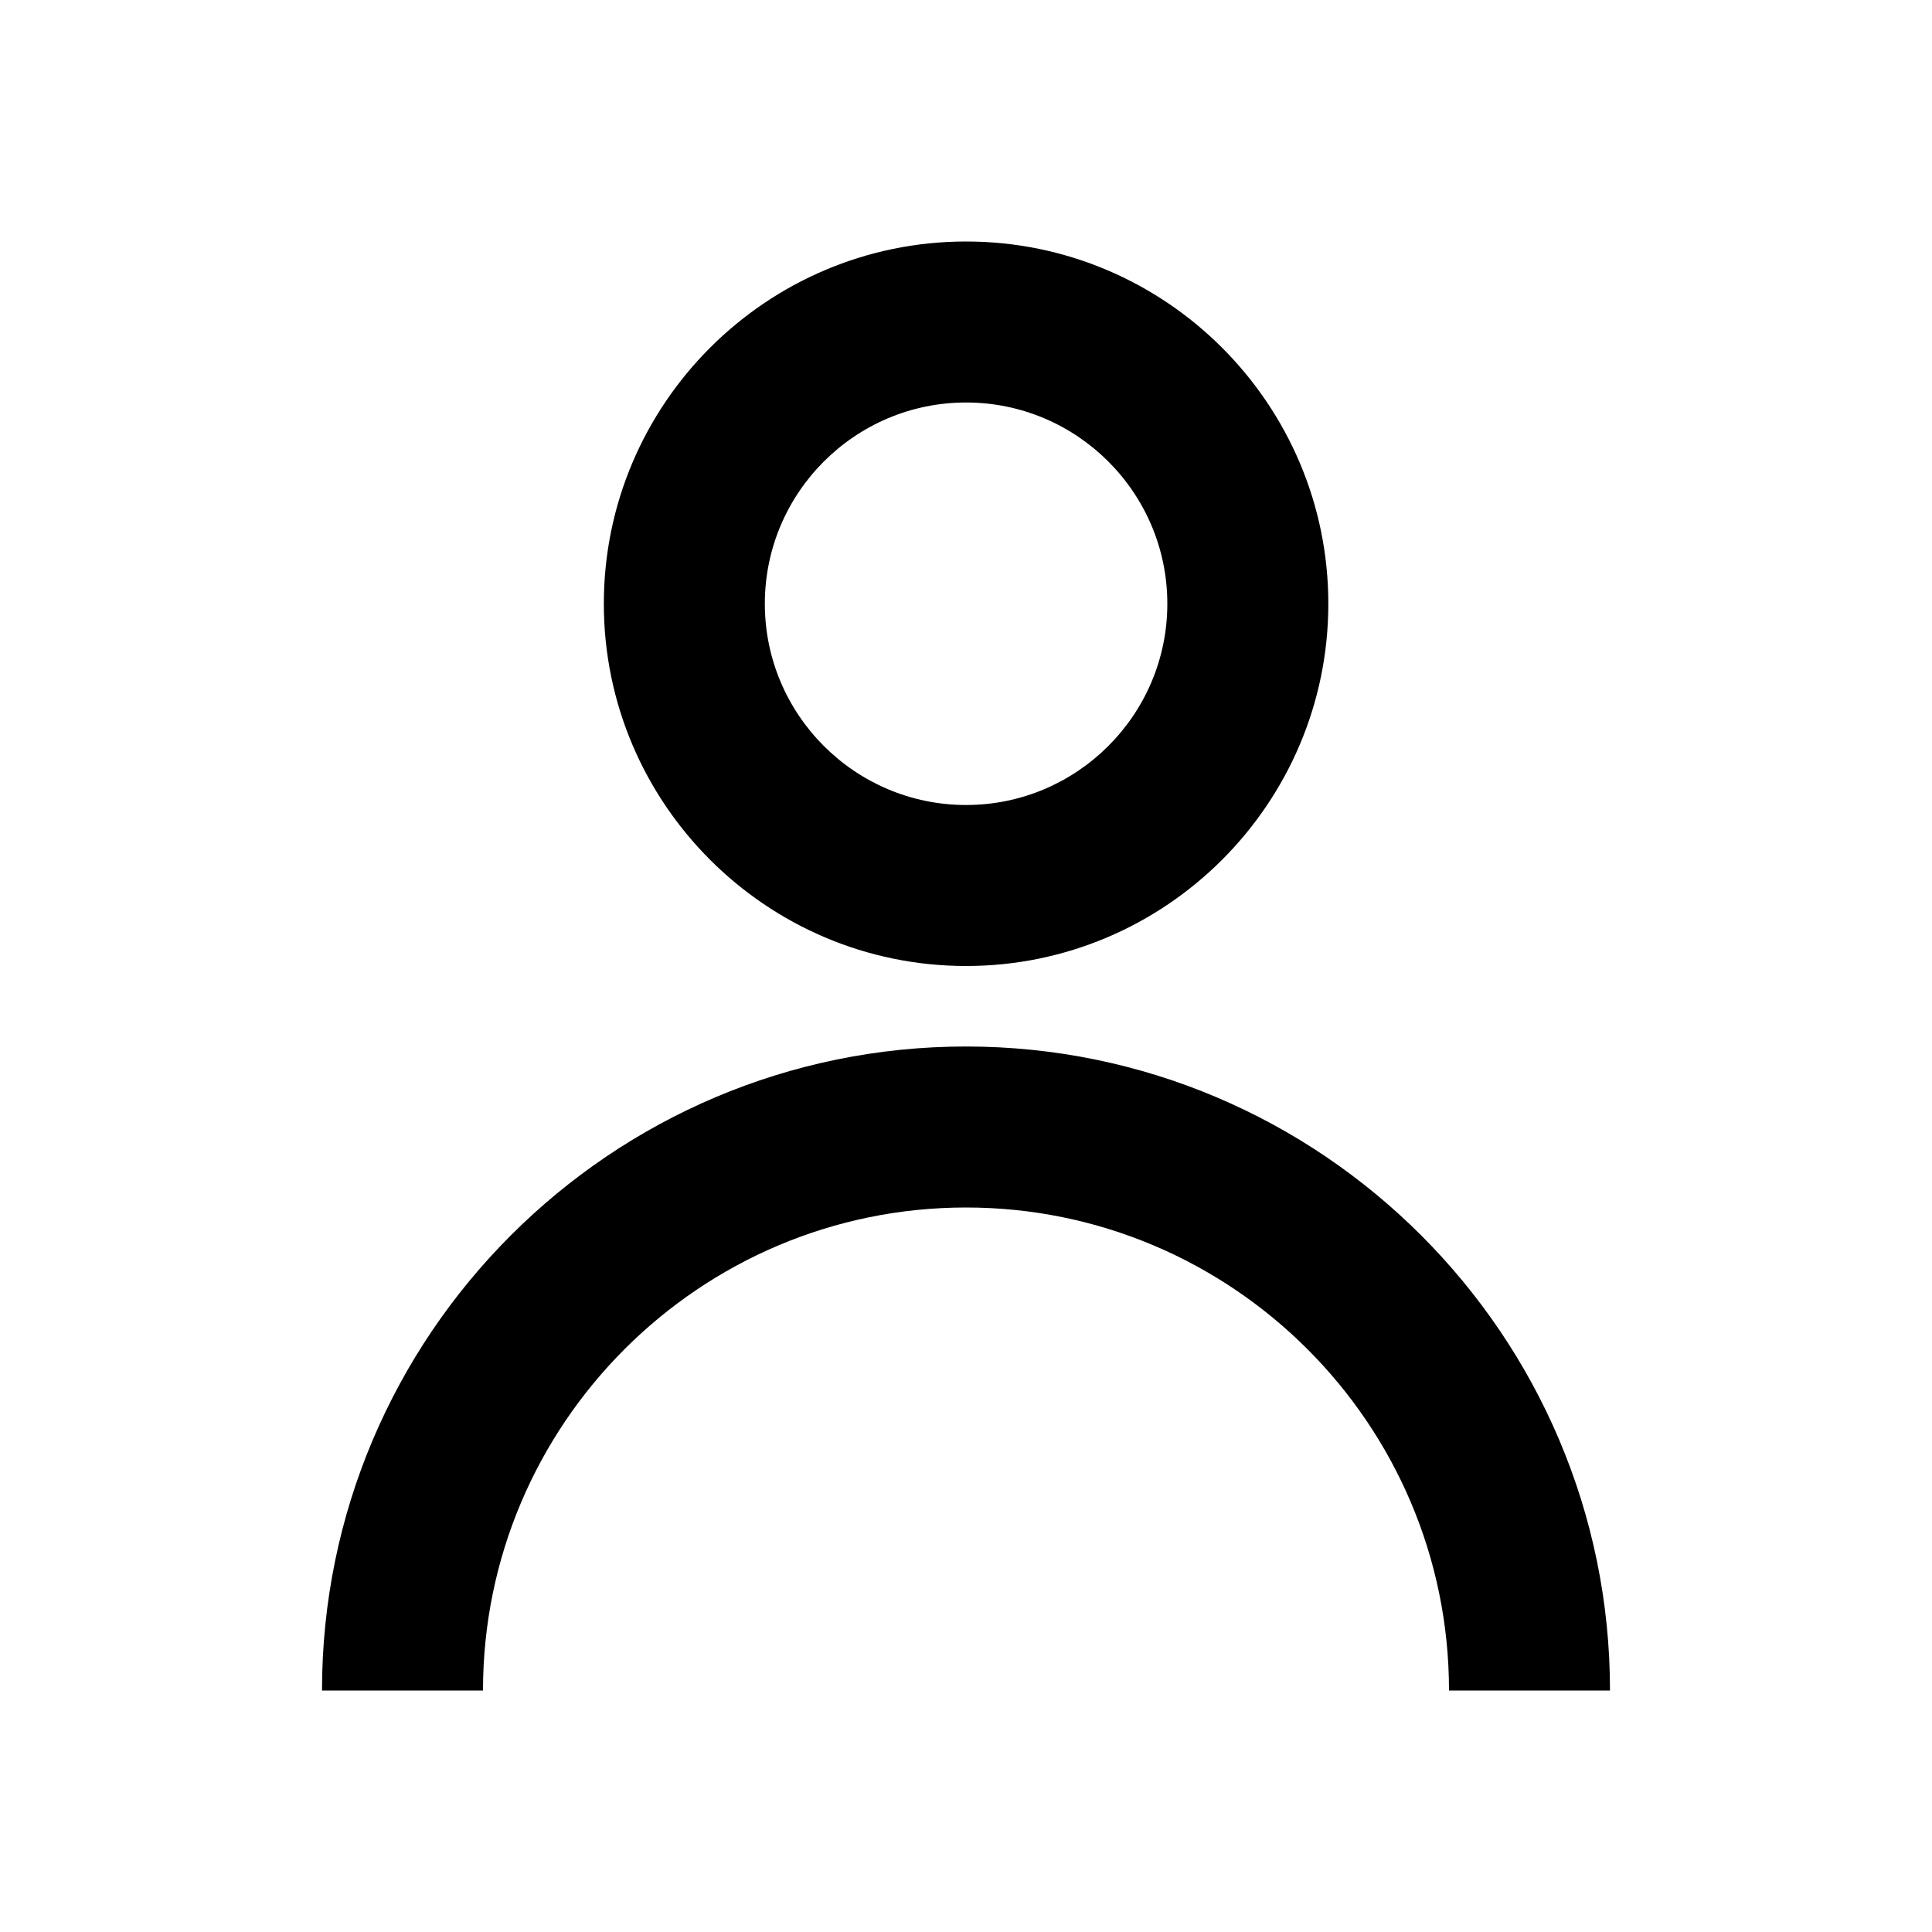 <svg xmlns="http://www.w3.org/2000/svg" width="24" height="24" viewBox="0 0 24 24">
  <path fill-rule="evenodd" d="M12.001,5 C10.623,5 9.501,6.121 9.501,7.5 C9.501,8.879 10.623,10 12.001,10 C13.379,10 14.501,8.879 14.501,7.5 C14.501,6.121 13.379,5 12.001,5 Z M12.001,12 C9.52,12 7.501,9.981 7.501,7.5 C7.501,5.019 9.52,3 12.001,3 C14.482,3 16.501,5.019 16.501,7.5 C16.501,9.981 14.482,12 12.001,12 Z M12,13 C16.411,13 20,16.589 20,21 L18,21 C18,17.691 15.309,15 12,15 C8.691,15 6,17.691 6,21 L4,21 C4,16.589 7.589,13 12,13 Z"/>
</svg>
